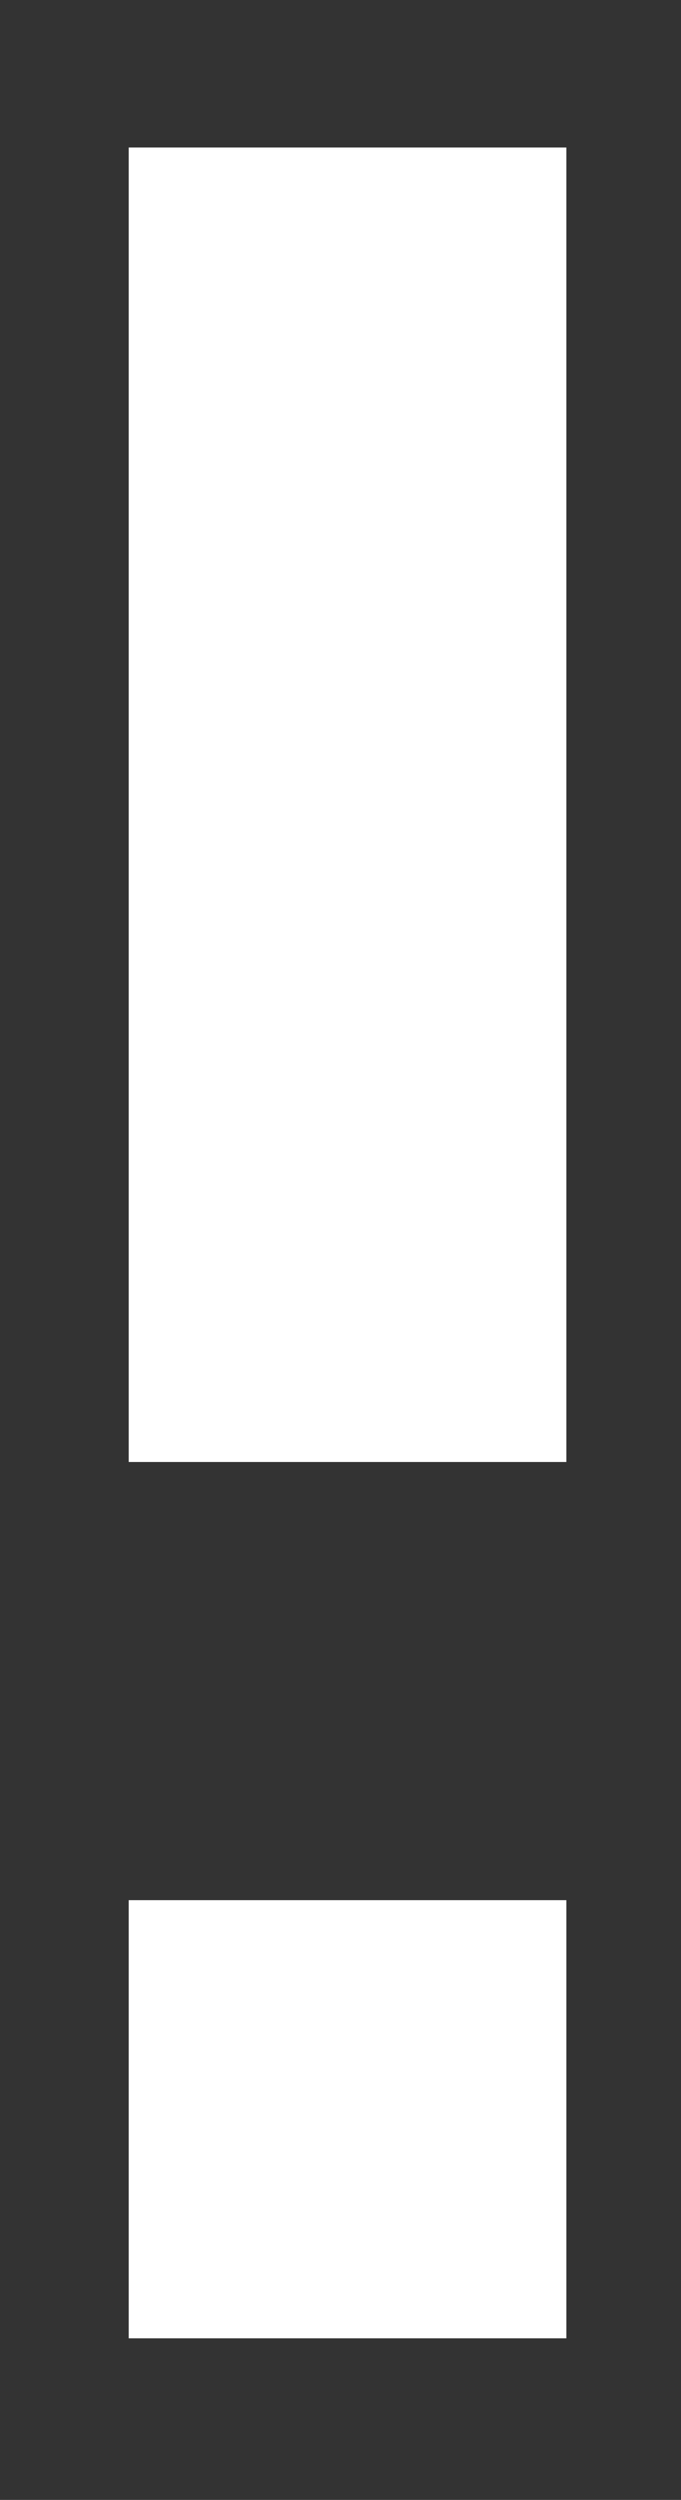 <svg width="3" height="11" viewBox="0 0 3 11" fill="none" xmlns="http://www.w3.org/2000/svg">
<rect x="0" y="0" width="3" height="11" fill="#333333" stroke="none"/>
<path d="M0.567 8.361H2.495V10.289H0.567V8.361ZM0.567 0.649H2.495V6.433H0.567V0.649Z" fill="white"/>
</svg>
